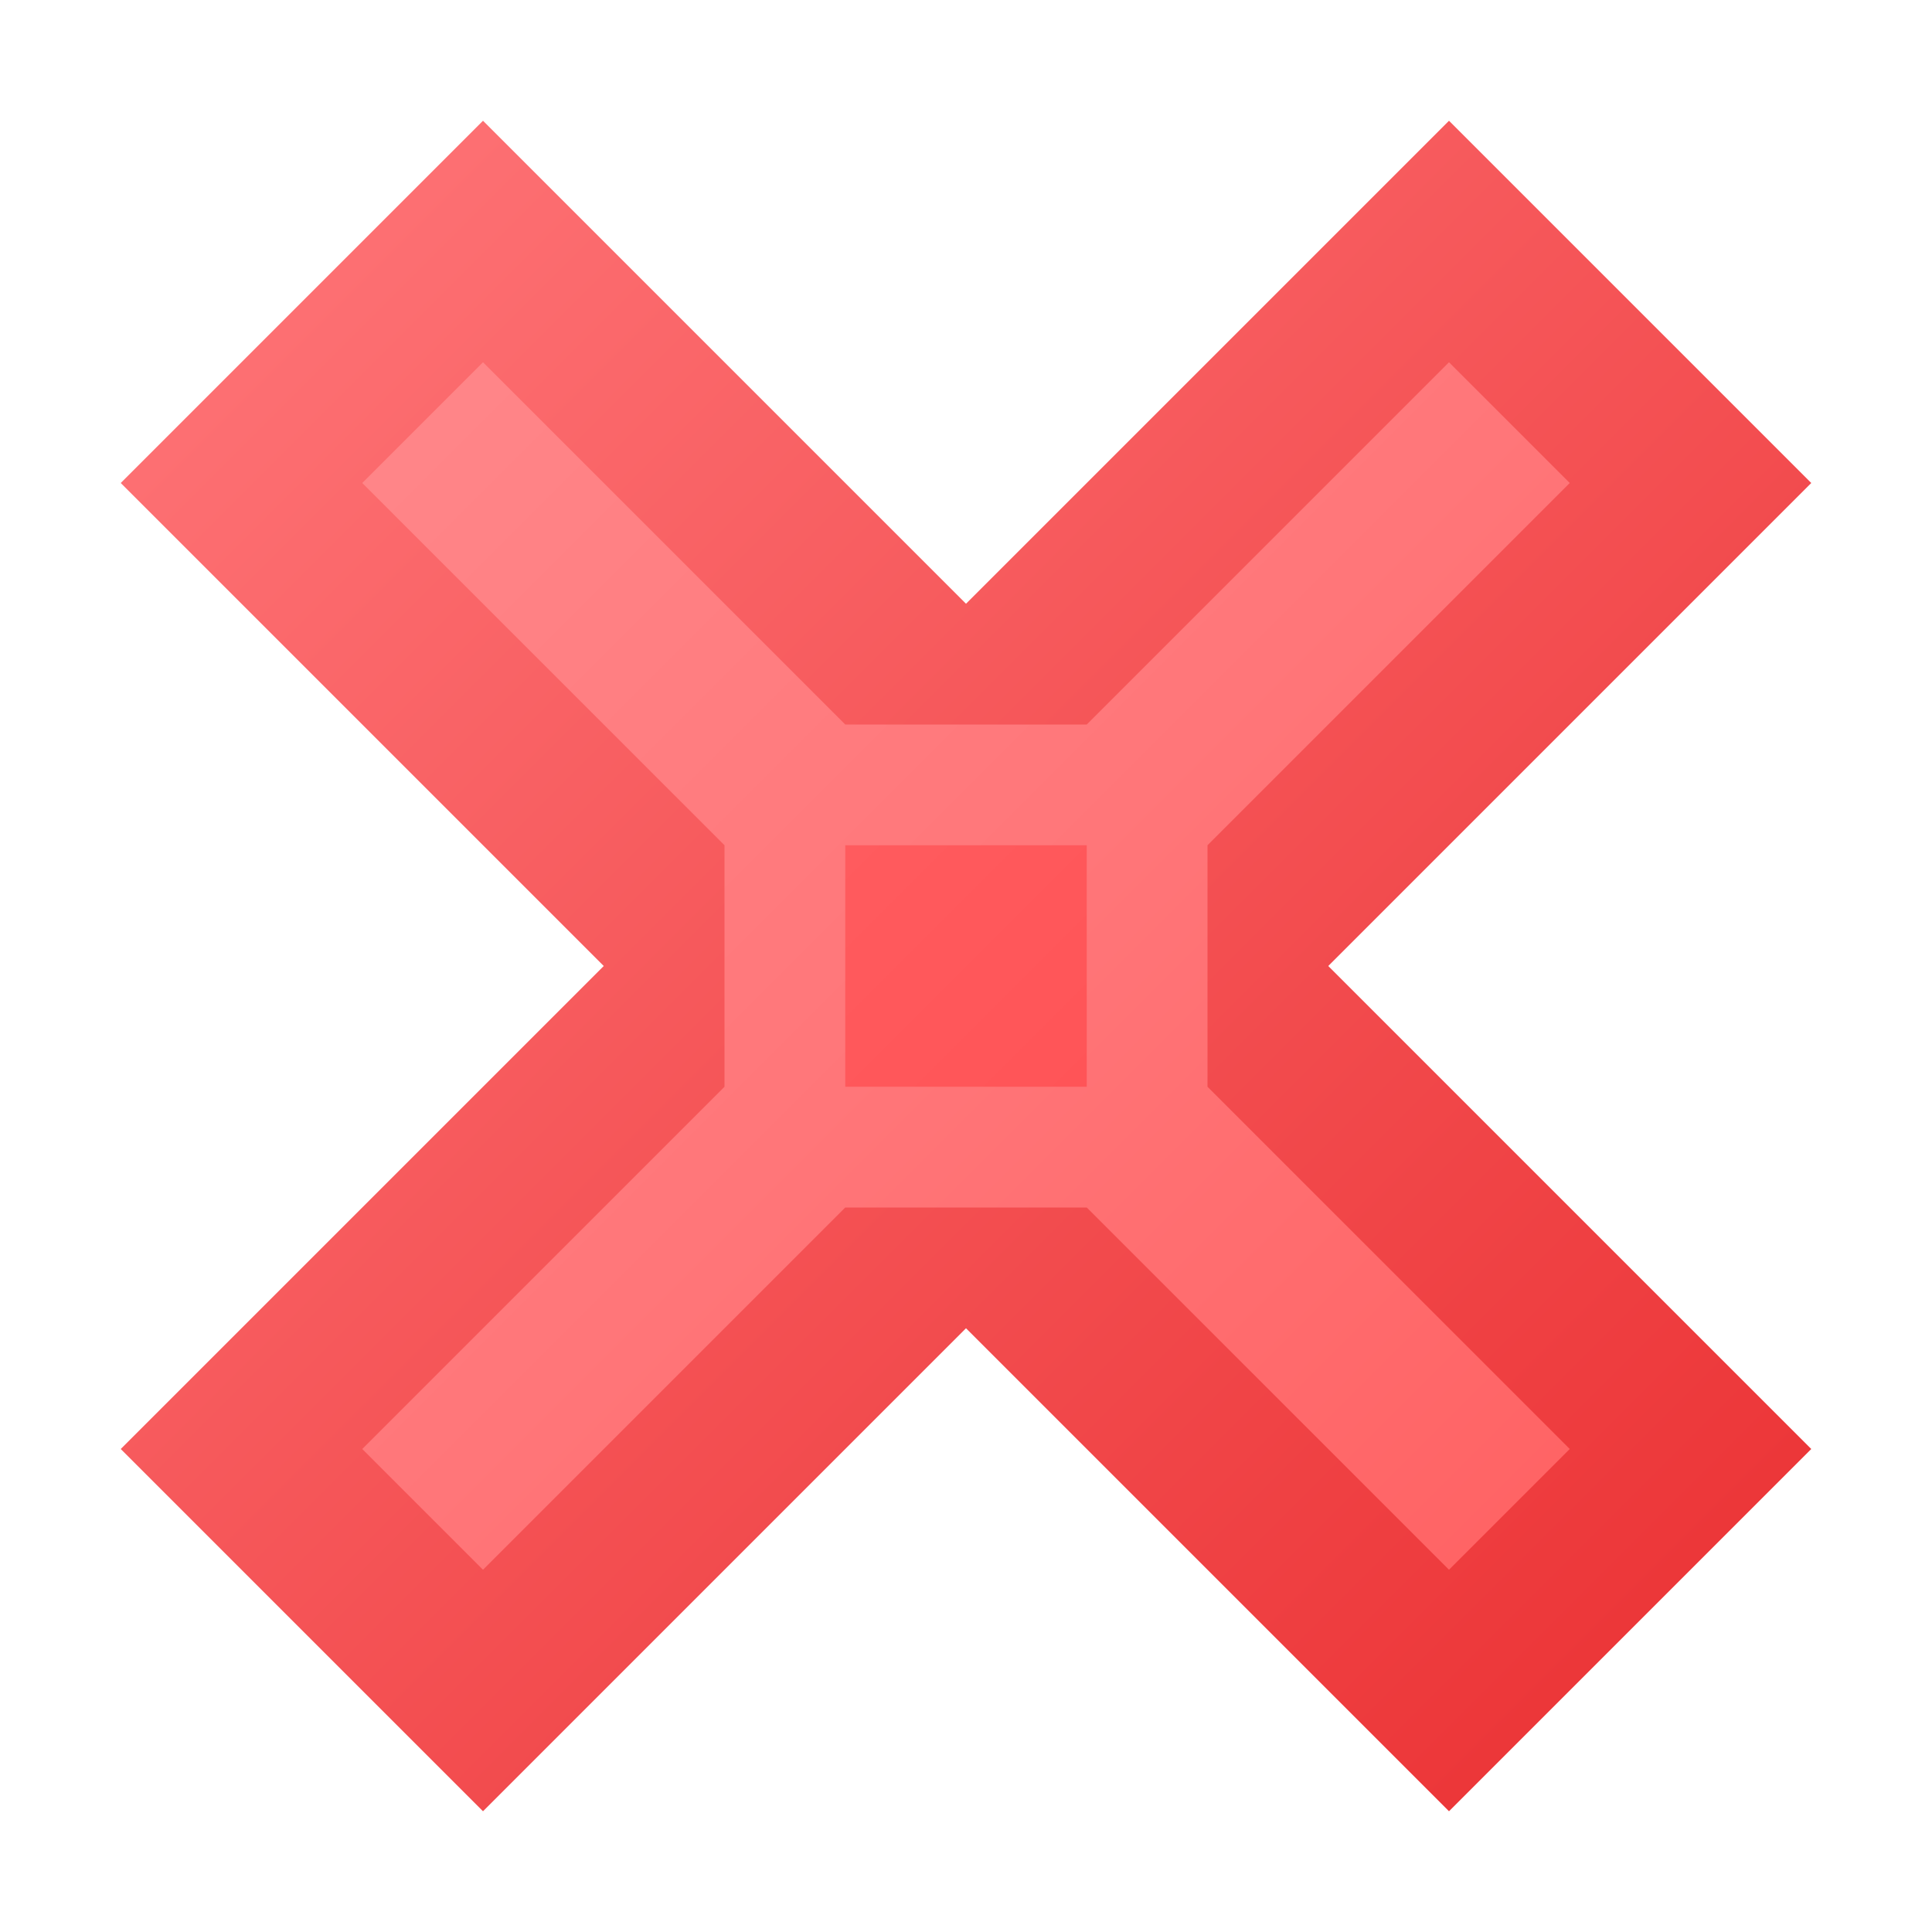 <?xml version="1.0" encoding="utf-8" standalone="yes"?>
<!DOCTYPE svg PUBLIC "-//W3C//DTD SVG 1.1//EN" "http://www.w3.org/Graphics/SVG/1.1/DTD/svg11.dtd">
<svg xmlns="http://www.w3.org/2000/svg" xmlns:xlink="http://www.w3.org/1999/xlink"
	width="16" height="16" version="1.1">
	<title>Cross</title>
	<desc>Cross</desc>
	<g id="icon" transform="translate(8,8)">
		<defs>
			<linearGradient id="backing" x1="0%" y1="0%" x2="100%" y2="100%">
				<stop offset="0%" stop-color="#ff777a" />
				<stop offset="100%" stop-color="#ea2f31" />
			</linearGradient>
			<linearGradient id="inner" x1="0%" y1="0%" x2="100%" y2="100%">
				<stop offset="0%" stop-color="#ff878a" />
				<stop offset="50%" stop-color="#ff7679" />
				<stop offset="100%" stop-color="#ff6263" />
			</linearGradient>
			<linearGradient id="center" x1="0%" y1="0%" x2="100%" y2="100%">
				<stop offset="0%" stop-color="#ff5b5e" />
				<stop offset="100%" stop-color="#ff5457" />
			</linearGradient>
		</defs>
		<path fill="url(#backing)"
			d="M-3,0 l-4,4 l3,3 l4,-4 l4,4 l3,-3 l-4,-4 l4,-4 l-3,-3 l-4,4 l-4,-4 l-3,3 l4,4" />
		<path fill="url(#inner)"
			d="M-2,0 v1 l-3,3 l1,1 l3,-3 h2 l3,3 l1,-1 l-3,-3 v-2 l3,-3 l-1,-1 l-3,3 h-2 l-3,-3 l-1,1 l3,3 v1" />
		<rect width="2" height="2" y="-1" x="-1" fill="url(#center)" />
	</g>
</svg>
